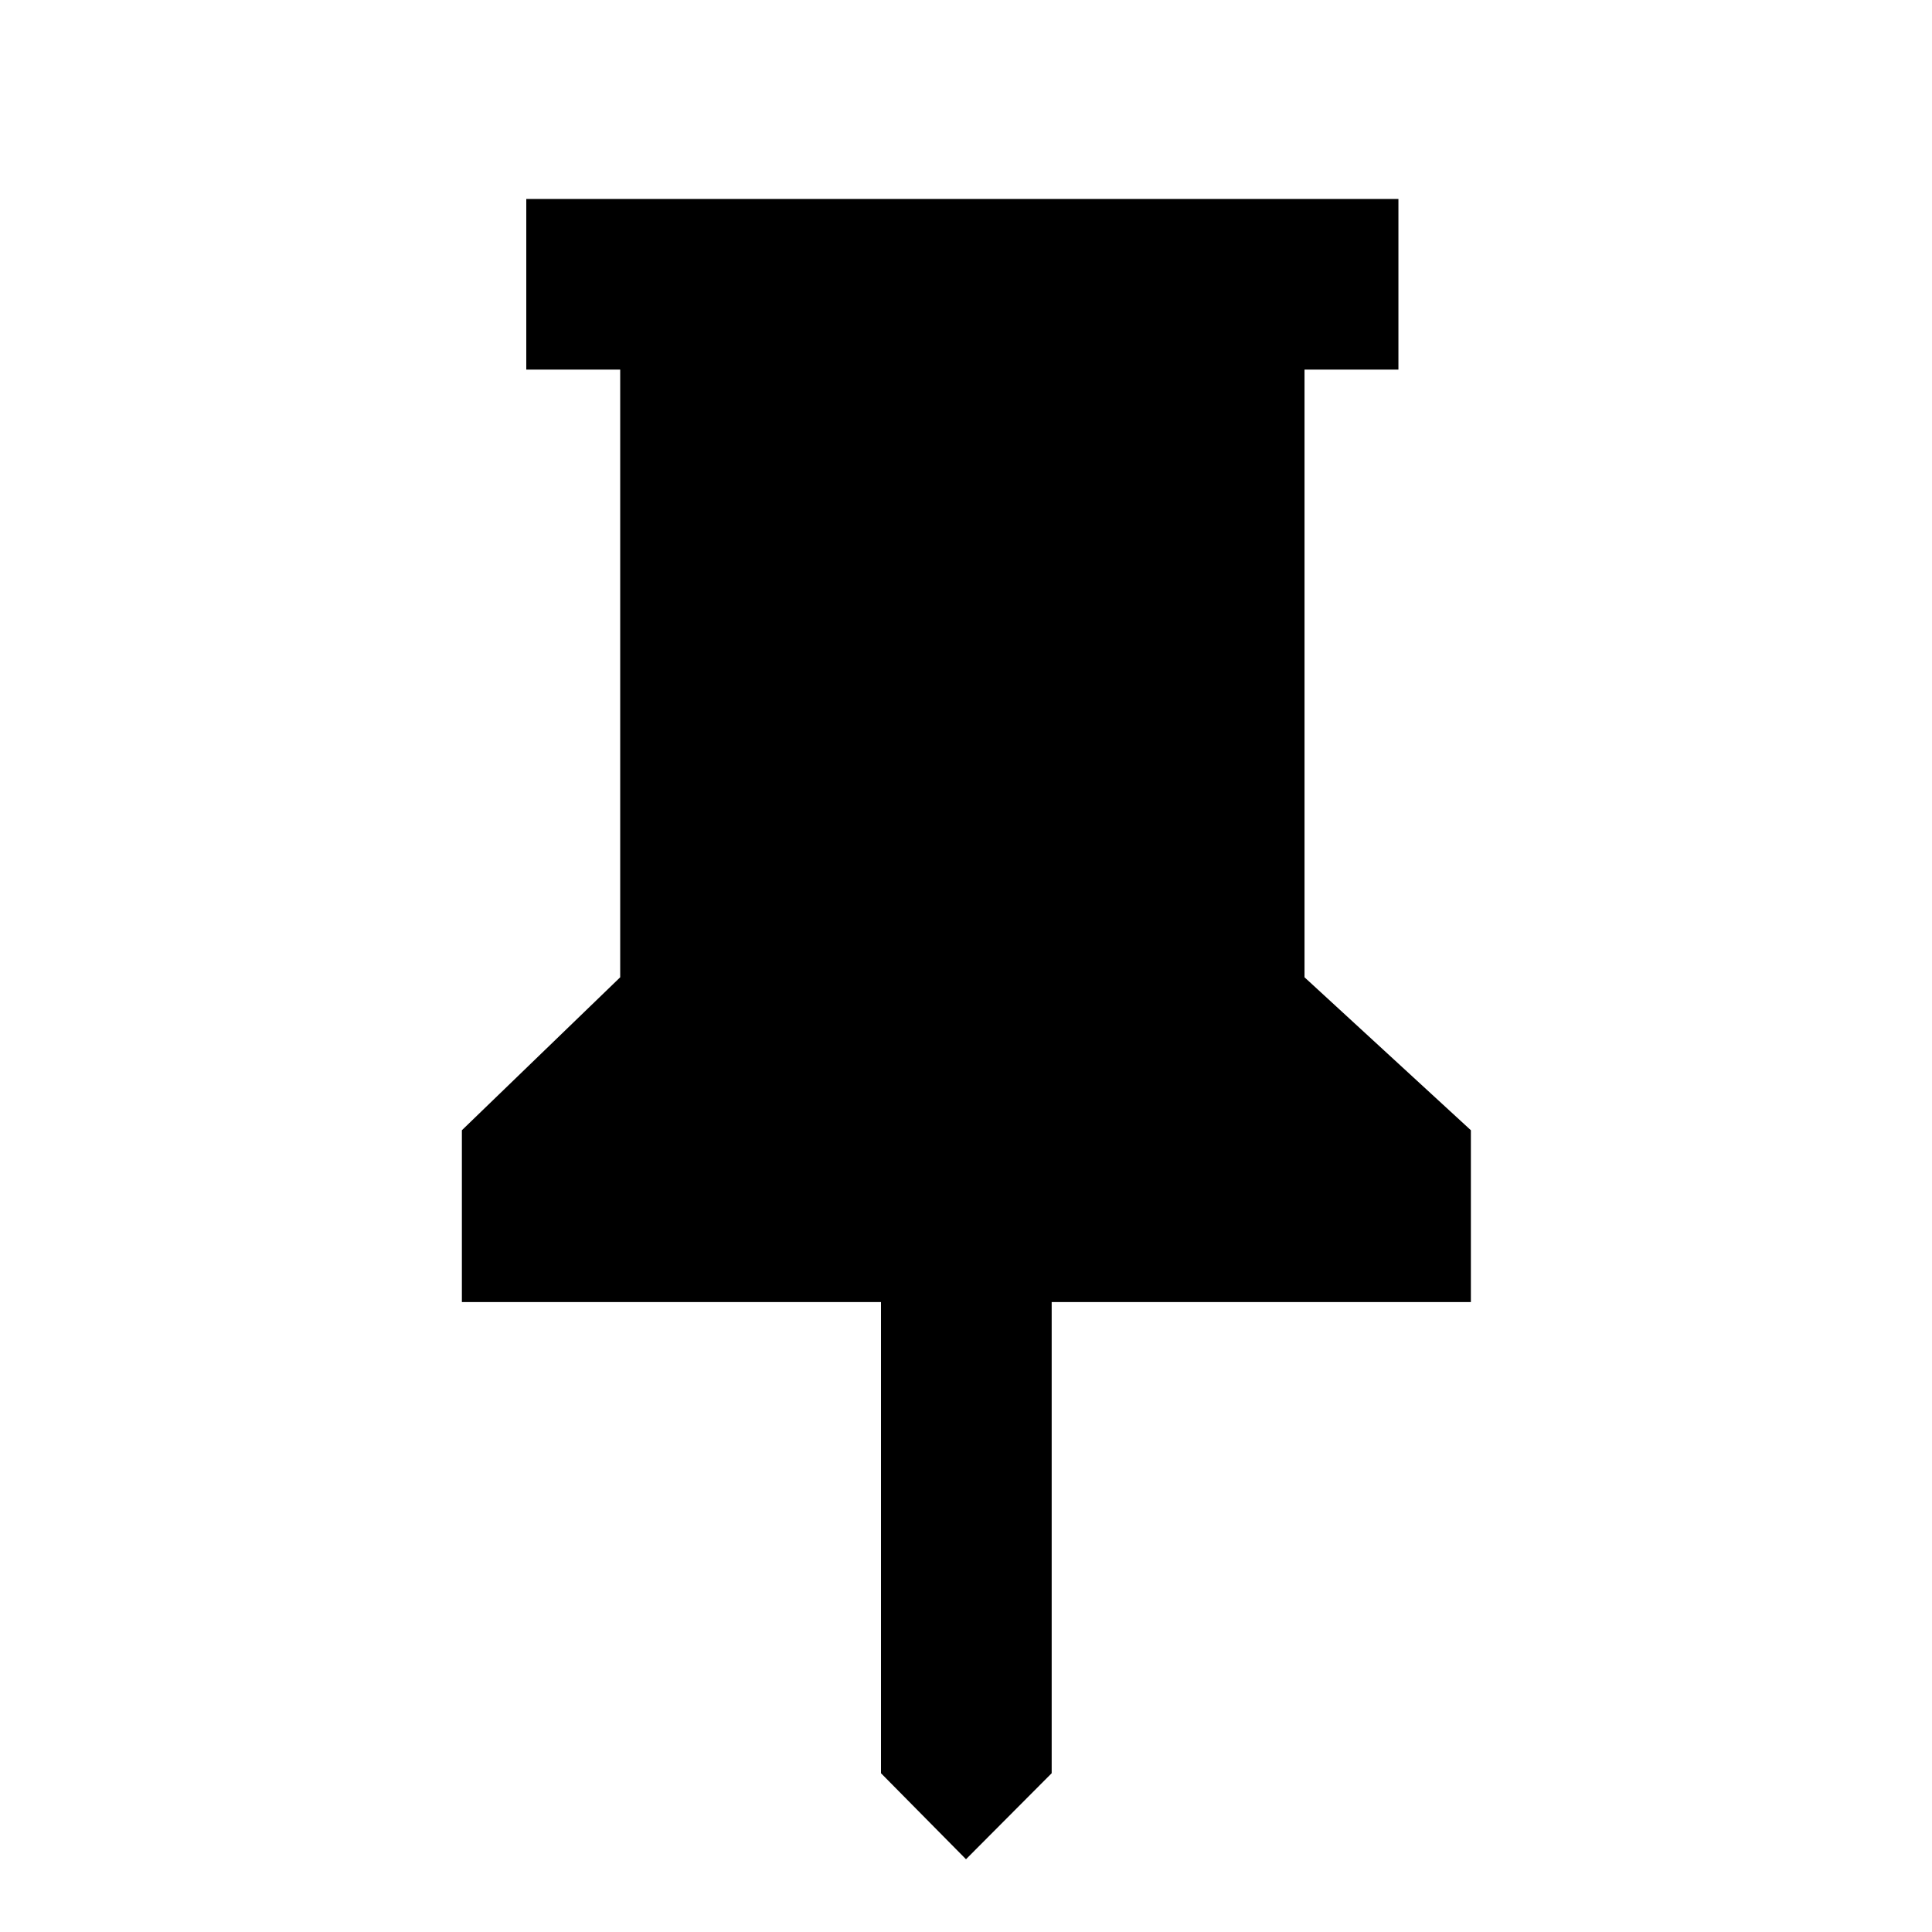 <svg xmlns="http://www.w3.org/2000/svg" height="40" viewBox="0 -960 960 960" width="40"><path d="m648.204-474.391 82.666 76v85.377H522.573v234.116L480-36.158l-42.239-42.74v-234.116H229.506v-85.377l78.667-76v-301.943h-46.667v-84.812H694.87v84.812h-46.666v301.943Z"/></svg>